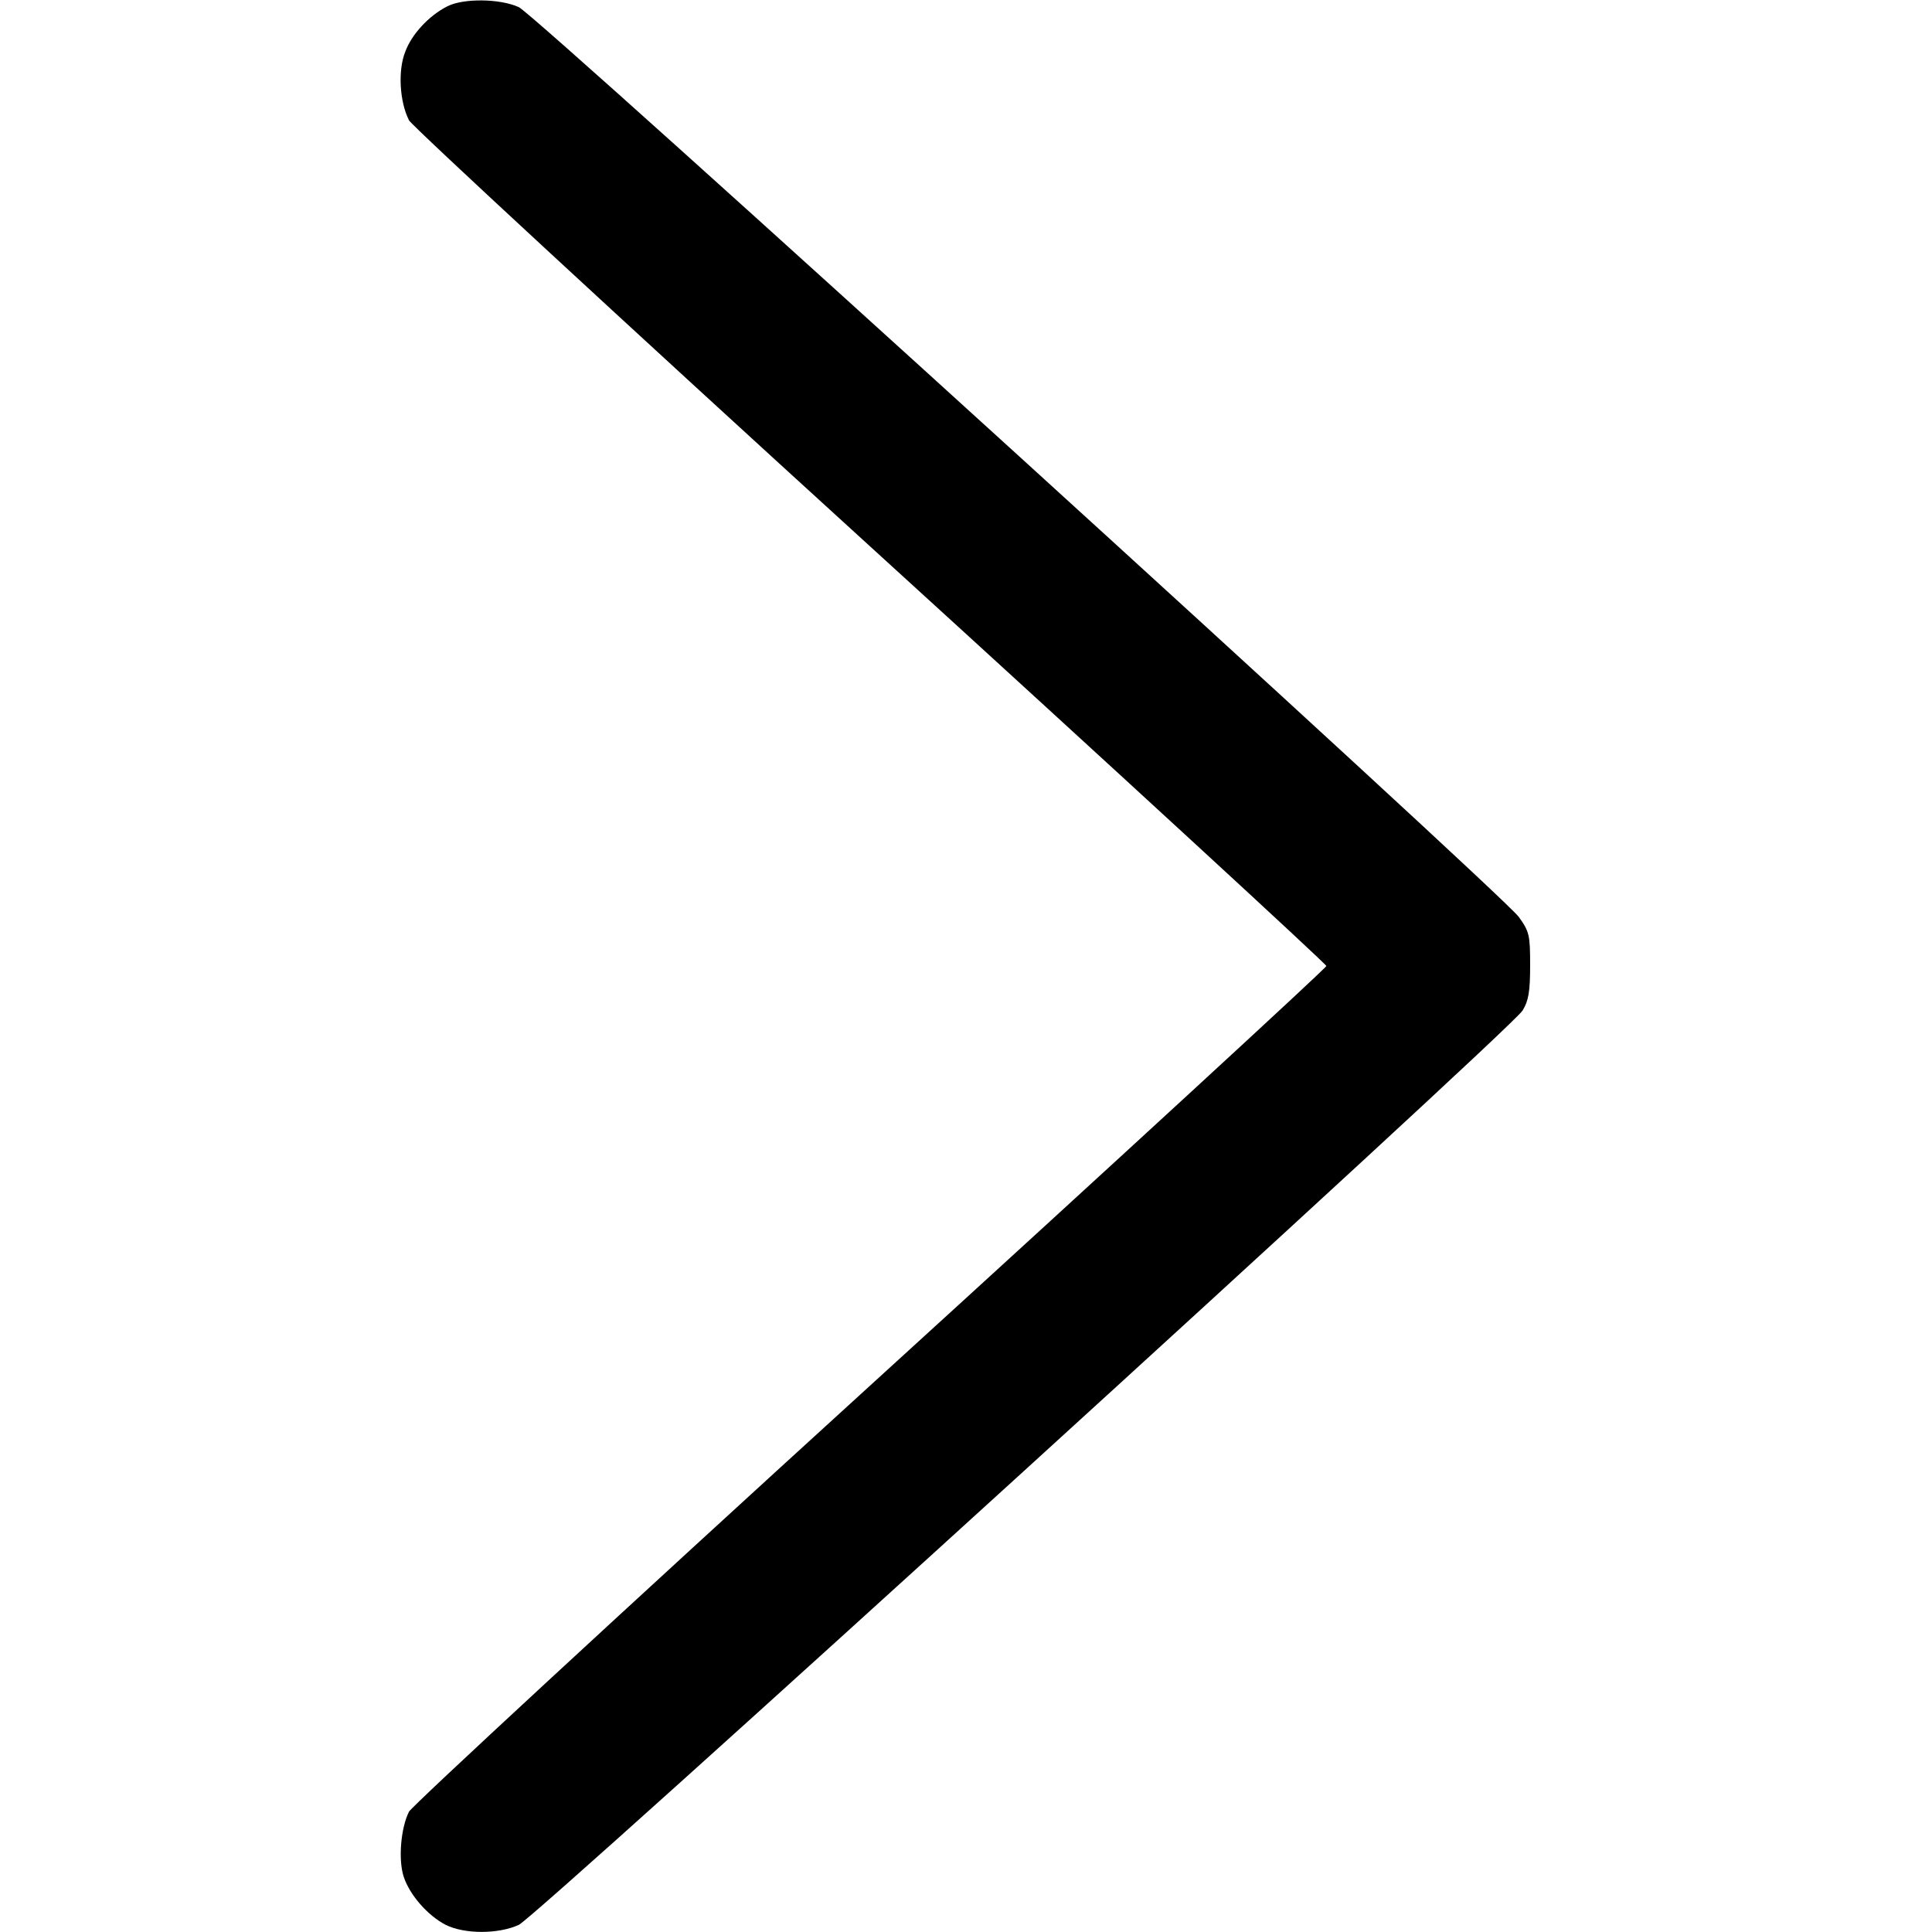 <?xml version="1.0" standalone="no"?>
<!DOCTYPE svg PUBLIC "-//W3C//DTD SVG 20010904//EN"
 "http://www.w3.org/TR/2001/REC-SVG-20010904/DTD/svg10.dtd">
<svg version="1.0" xmlns="http://www.w3.org/2000/svg"
 width="512pt" height="512pt" viewBox="0 0 512 512"
 preserveAspectRatio="xMidYMid meet">
<g transform="translate(0,512) scale(0.1,-0.1)"
fill="#000000" stroke="none">
<path d="M1185 5103 c-49 -25 -94 -74 -111 -120 -20 -50 -15 -133 10 -182 9
-16 560 -526 1224 -1131 664 -605 1207 -1105 1207 -1110 0 -5 -543 -505 -1207
-1110 -664 -605 -1215 -1115 -1224 -1131 -22 -43 -29 -128 -14 -173 16 -48 63
-102 111 -127 50 -25 140 -25 194 0 49 23 2631 2374 2660 2423 16 26 20 51 20
120 0 80 -2 89 -30 128 -45 62 -2602 2389 -2650 2411 -50 23 -148 24 -190 2z"/>
</g>
</svg>

